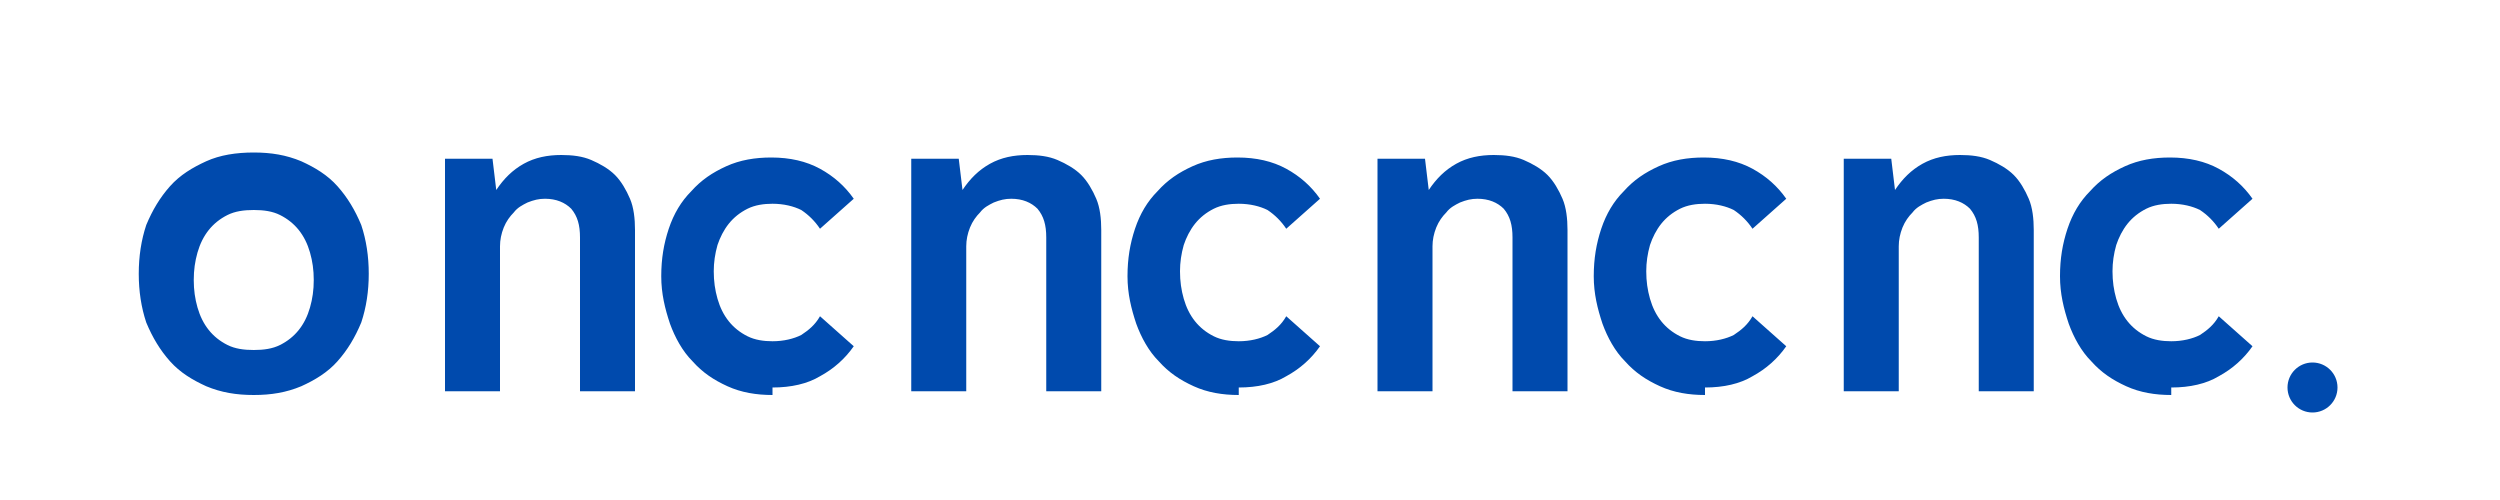<?xml version="1.0" encoding="UTF-8"?>
<svg width="200" height="40" viewBox="0 0 200 40" fill="none" xmlns="http://www.w3.org/2000/svg">
  <path d="M20.3 31.6c-1.4 0-2.6-.2-3.8-.7-1.1-.5-2.1-1.1-2.9-2-.8-.9-1.4-1.9-1.9-3.1-.4-1.2-.6-2.5-.6-3.9 0-1.4.2-2.7.6-3.9.5-1.2 1.1-2.2 1.9-3.1.8-.9 1.8-1.5 2.9-2 1.1-.5 2.4-.7 3.8-.7 1.4 0 2.6.2 3.8.7 1.1.5 2.1 1.1 2.9 2 .8.9 1.4 1.9 1.9 3.1.4 1.2.6 2.5.6 3.9 0 1.4-.2 2.7-.6 3.9-.5 1.2-1.1 2.2-1.9 3.1-.8.9-1.8 1.5-2.9 2-1.2.5-2.4.7-3.8.7zm0-3.6c.8 0 1.5-.1 2.1-.4.6-.3 1.1-.7 1.5-1.2.4-.5.7-1.1.9-1.8.2-.7.3-1.4.3-2.2 0-.8-.1-1.5-.3-2.2-.2-.7-.5-1.3-.9-1.8-.4-.5-.9-.9-1.5-1.2-.6-.3-1.3-.4-2.1-.4s-1.5.1-2.1.4c-.6.3-1.1.7-1.5 1.2-.4.5-.7 1.1-.9 1.8-.2.7-.3 1.4-.3 2.2 0 .8.1 1.5.3 2.2.2.7.5 1.3.9 1.8.4.5.9.9 1.5 1.2.6.3 1.3.4 2.1.4zM35.6 31.3V12.7h3.8l.3 2.5c.6-.9 1.3-1.6 2.2-2.1.9-.5 1.9-.7 3-.7.9 0 1.7.1 2.4.4.7.3 1.4.7 1.9 1.2.5.5.9 1.2 1.2 1.9.3.7.4 1.6.4 2.5v12.9h-4.4V19c0-1-.2-1.7-.7-2.3-.5-.5-1.2-.8-2.1-.8-.5 0-.9.1-1.4.3-.4.2-.8.4-1.1.8-.3.3-.6.7-.8 1.2-.2.5-.3 1-.3 1.5v11.6h-4.4zM61.8 31.6c-1.3 0-2.5-.2-3.6-.7-1.1-.5-2-1.1-2.8-2-.8-.8-1.4-1.9-1.8-3-.4-1.2-.7-2.4-.7-3.8 0-1.4.2-2.6.6-3.8.4-1.2 1-2.2 1.8-3 .8-.9 1.7-1.5 2.8-2 1.1-.5 2.3-.7 3.6-.7 1.5 0 2.8.3 3.9.9 1.1.6 2 1.4 2.7 2.4l-2.7 2.4c-.4-.6-.9-1.1-1.5-1.5-.6-.3-1.4-.5-2.3-.5-.7 0-1.4.1-2 .4-.6.3-1.1.7-1.5 1.2-.4.5-.7 1.1-.9 1.7-.2.7-.3 1.4-.3 2.1 0 .8.1 1.5.3 2.2.2.7.5 1.3.9 1.8.4.5.9.9 1.5 1.2.6.3 1.3.4 2 .4.9 0 1.7-.2 2.3-.5.6-.4 1.1-.8 1.5-1.5l2.7 2.4c-.7 1-1.6 1.8-2.7 2.4-1 .6-2.3.9-3.8.9zM72.9 31.3V12.7h3.8l.3 2.5c.6-.9 1.3-1.6 2.2-2.1.9-.5 1.9-.7 3-.7.9 0 1.7.1 2.4.4.7.3 1.4.7 1.9 1.2.5.5.9 1.2 1.2 1.9.3.7.4 1.6.4 2.5v12.9h-4.4V19c0-1-.2-1.7-.7-2.3-.5-.5-1.2-.8-2.1-.8-.5 0-.9.1-1.4.3-.4.2-.8.4-1.1.8-.3.3-.6.7-.8 1.2-.2.5-.3 1-.3 1.5v11.6h-4.4zM99.1 31.6c-1.3 0-2.5-.2-3.6-.7-1.1-.5-2-1.1-2.8-2-.8-.8-1.4-1.9-1.8-3-.4-1.2-.7-2.4-.7-3.8 0-1.4.2-2.6.6-3.8.4-1.2 1-2.2 1.8-3 .8-.9 1.7-1.5 2.8-2 1.1-.5 2.3-.7 3.6-.7 1.5 0 2.8.3 3.9.9 1.1.6 2 1.4 2.7 2.4l-2.7 2.4c-.4-.6-.9-1.1-1.5-1.5-.6-.3-1.4-.5-2.3-.5-.7 0-1.4.1-2 .4-.6.3-1.1.7-1.5 1.2-.4.5-.7 1.1-.9 1.7-.2.7-.3 1.4-.3 2.1 0 .8.1 1.5.3 2.2.2.7.5 1.3.9 1.8.4.5.9.9 1.5 1.2.6.3 1.3.4 2 .4.9 0 1.7-.2 2.3-.5.6-.4 1.1-.8 1.5-1.5l2.7 2.4c-.7 1-1.6 1.8-2.7 2.4-1 .6-2.3.9-3.8.9zM110.2 31.3V12.7h3.8l.3 2.5c.6-.9 1.3-1.6 2.2-2.1.9-.5 1.9-.7 3-.7.9 0 1.7.1 2.4.4.7.3 1.4.7 1.9 1.2.5.5.9 1.2 1.2 1.9.3.7.4 1.6.4 2.5v12.9h-4.4V19c0-1-.2-1.7-.7-2.3-.5-.5-1.2-.8-2.1-.8-.5 0-.9.1-1.4.3-.4.2-.8.4-1.1.8-.3.3-.6.7-.8 1.2-.2.5-.3 1-.3 1.5v11.6h-4.4zM136.4 31.6c-1.3 0-2.5-.2-3.6-.7-1.1-.5-2-1.1-2.8-2-.8-.8-1.4-1.9-1.8-3-.4-1.2-.7-2.4-.7-3.8 0-1.4.2-2.6.6-3.8.4-1.2 1-2.2 1.8-3 .8-.9 1.7-1.5 2.8-2 1.1-.5 2.3-.7 3.6-.7 1.5 0 2.8.3 3.9.9 1.1.6 2 1.4 2.7 2.4l-2.7 2.4c-.4-.6-.9-1.1-1.5-1.5-.6-.3-1.4-.5-2.3-.5-.7 0-1.4.1-2 .4-.6.3-1.1.7-1.5 1.2-.4.5-.7 1.1-.9 1.7-.2.7-.3 1.4-.3 2.1 0 .8.1 1.5.3 2.2.2.7.5 1.3.9 1.8.4.5.9.9 1.5 1.2.6.3 1.3.4 2 .4.9 0 1.7-.2 2.3-.5.6-.4 1.1-.8 1.5-1.5l2.7 2.4c-.7 1-1.6 1.8-2.7 2.4-1 .6-2.3.9-3.8.9zM147.5 31.3V12.7h3.8l.3 2.5c.6-.9 1.3-1.6 2.2-2.1.9-.5 1.9-.7 3-.7.9 0 1.7.1 2.4.4.7.3 1.4.7 1.9 1.2.5.5.9 1.2 1.2 1.9.3.7.4 1.6.4 2.5v12.9h-4.4V19c0-1-.2-1.7-.7-2.3-.5-.5-1.2-.8-2.1-.8-.5 0-.9.1-1.4.3-.4.2-.8.4-1.1.8-.3.3-.6.7-.8 1.2-.2.5-.3 1-.3 1.5v11.6h-4.4z" fill="#004AAD"/>
  <path d="M173.7 31.6c-1.3 0-2.5-.2-3.6-.7-1.1-.5-2-1.1-2.8-2-.8-.8-1.4-1.9-1.8-3-.4-1.2-.7-2.4-.7-3.8 0-1.4.2-2.6.6-3.8.4-1.2 1-2.2 1.8-3 .8-.9 1.7-1.5 2.8-2 1.1-.5 2.3-.7 3.6-.7 1.5 0 2.8.3 3.9.9 1.1.6 2 1.4 2.7 2.4l-2.7 2.4c-.4-.6-.9-1.1-1.5-1.5-.6-.3-1.4-.5-2.3-.5-.7 0-1.4.1-2 .4-.6.3-1.1.7-1.5 1.2-.4.5-.7 1.1-.9 1.7-.2.7-.3 1.4-.3 2.1 0 .8.1 1.5.3 2.2.2.7.5 1.3.9 1.8.4.5.9.9 1.5 1.2.6.3 1.3.4 2 .4.9 0 1.7-.2 2.3-.5.6-.4 1.1-.8 1.5-1.5l2.7 2.4c-.7 1-1.6 1.8-2.7 2.4-1 .6-2.3.9-3.8.9z" fill="#004AAD"/>
  <circle cx="185" cy="31" r="2" fill="#004AAD"/>
</svg>
